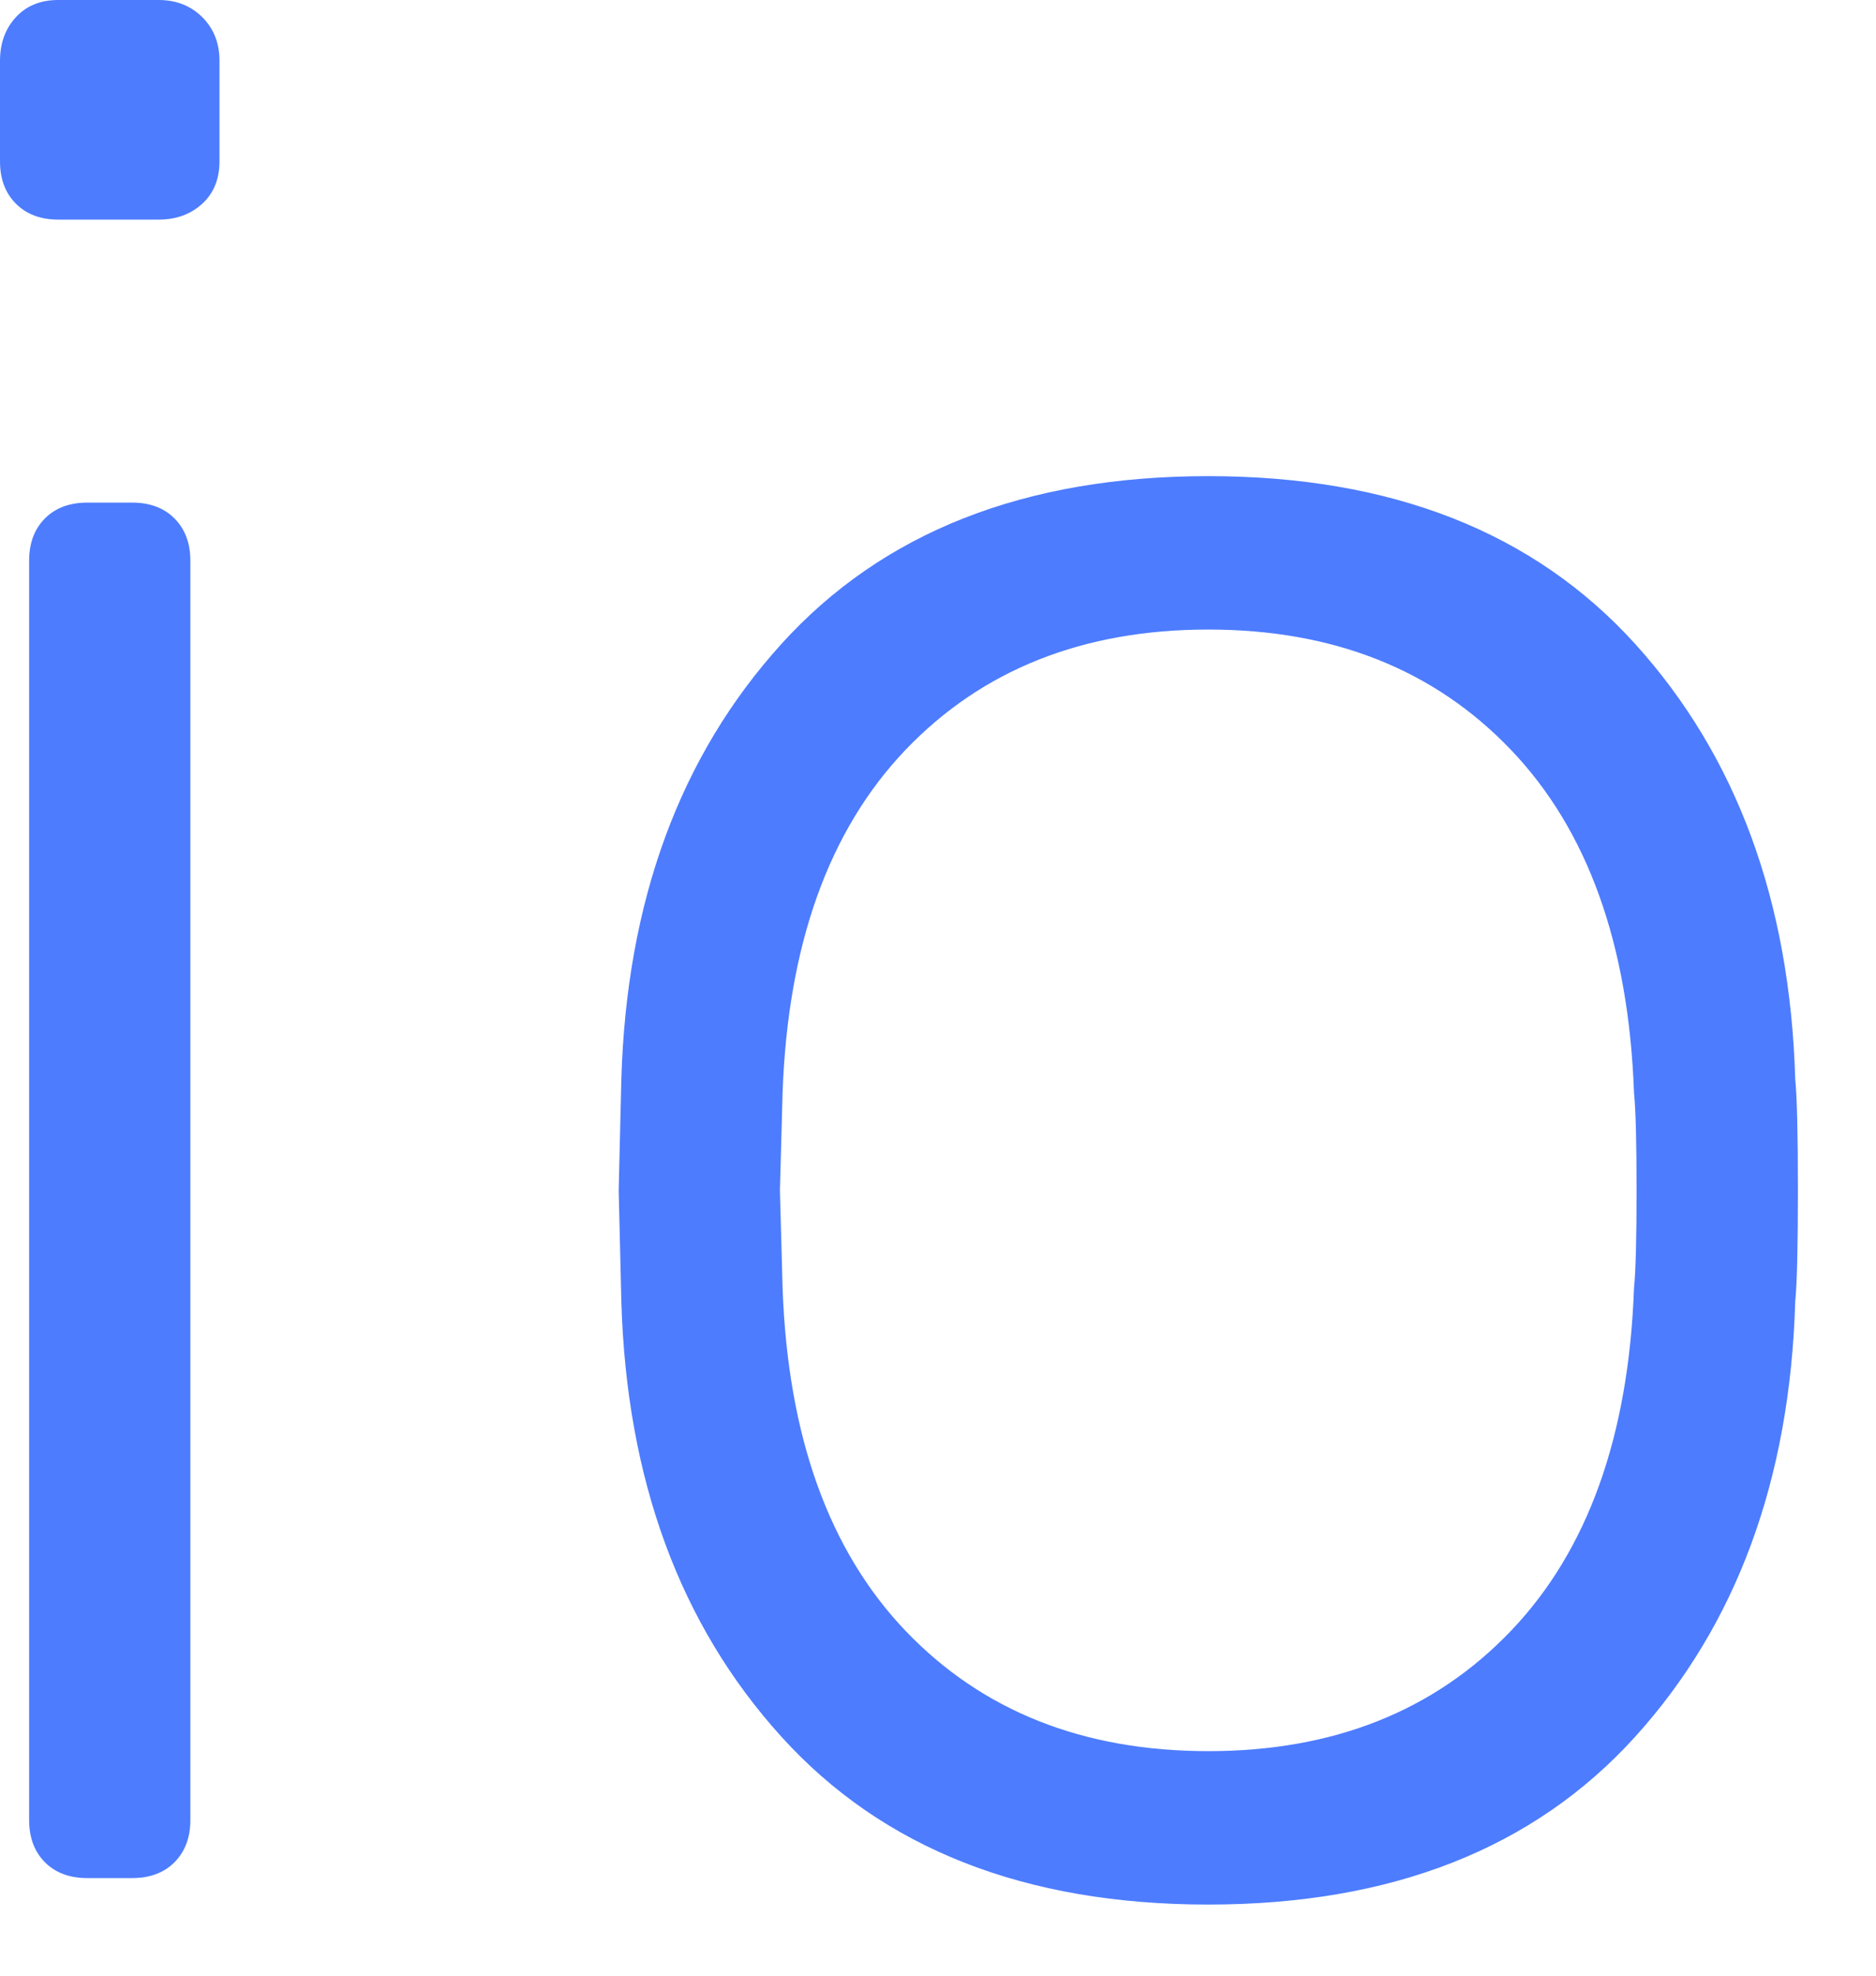 <svg width="19" height="20" viewBox="0 0 19 20" fill="none" xmlns="http://www.w3.org/2000/svg">
<path fill-rule="evenodd" clip-rule="evenodd" d="M0.589 2.223C0.411 2.223 0.268 2.169 0.161 2.062C0.054 1.955 0 1.812 0 1.633V0.616C0 0.437 0.054 0.29 0.161 0.174C0.268 0.058 0.411 0 0.589 0H1.607C1.785 0 1.932 0.058 2.049 0.174C2.165 0.29 2.223 0.437 2.223 0.616V1.633C2.223 1.812 2.165 1.955 2.049 2.062C1.932 2.169 1.785 2.223 1.607 2.223H0.589ZM0.884 19.012C0.705 19.012 0.562 18.959 0.455 18.852C0.348 18.744 0.295 18.602 0.295 18.423V5.677C0.295 5.498 0.348 5.356 0.455 5.248C0.562 5.141 0.705 5.088 0.884 5.088H1.339C1.517 5.088 1.66 5.141 1.767 5.248C1.874 5.356 1.928 5.498 1.928 5.677V18.423C1.928 18.602 1.874 18.744 1.767 18.852C1.66 18.959 1.517 19.012 1.339 19.012H0.884ZM12.237 19.28C10.381 19.28 8.939 18.713 7.913 17.58C6.886 16.446 6.346 14.978 6.293 13.175L6.266 12.05L6.293 10.925C6.346 9.122 6.886 7.654 7.913 6.52C8.939 5.387 10.381 4.82 12.237 4.82C14.094 4.82 15.536 5.387 16.562 6.52C17.588 7.654 18.129 9.122 18.182 10.925C18.2 11.104 18.209 11.479 18.209 12.05C18.209 12.621 18.2 12.996 18.182 13.175C18.129 14.978 17.588 16.446 16.562 17.58C15.536 18.713 14.094 19.28 12.237 19.28ZM12.237 17.727C13.505 17.727 14.527 17.321 15.303 16.509C16.08 15.696 16.495 14.54 16.549 13.041C16.567 12.862 16.575 12.532 16.575 12.05C16.575 11.568 16.567 11.238 16.549 11.059C16.495 9.56 16.08 8.404 15.303 7.591C14.527 6.779 13.505 6.373 12.237 6.373C10.97 6.373 9.948 6.779 9.171 7.591C8.395 8.404 7.98 9.56 7.926 11.059L7.899 12.05L7.926 13.041C7.98 14.54 8.395 15.696 9.171 16.509C9.948 17.321 10.97 17.727 12.237 17.727Z" fill="#4D7CFE"/>
</svg>
